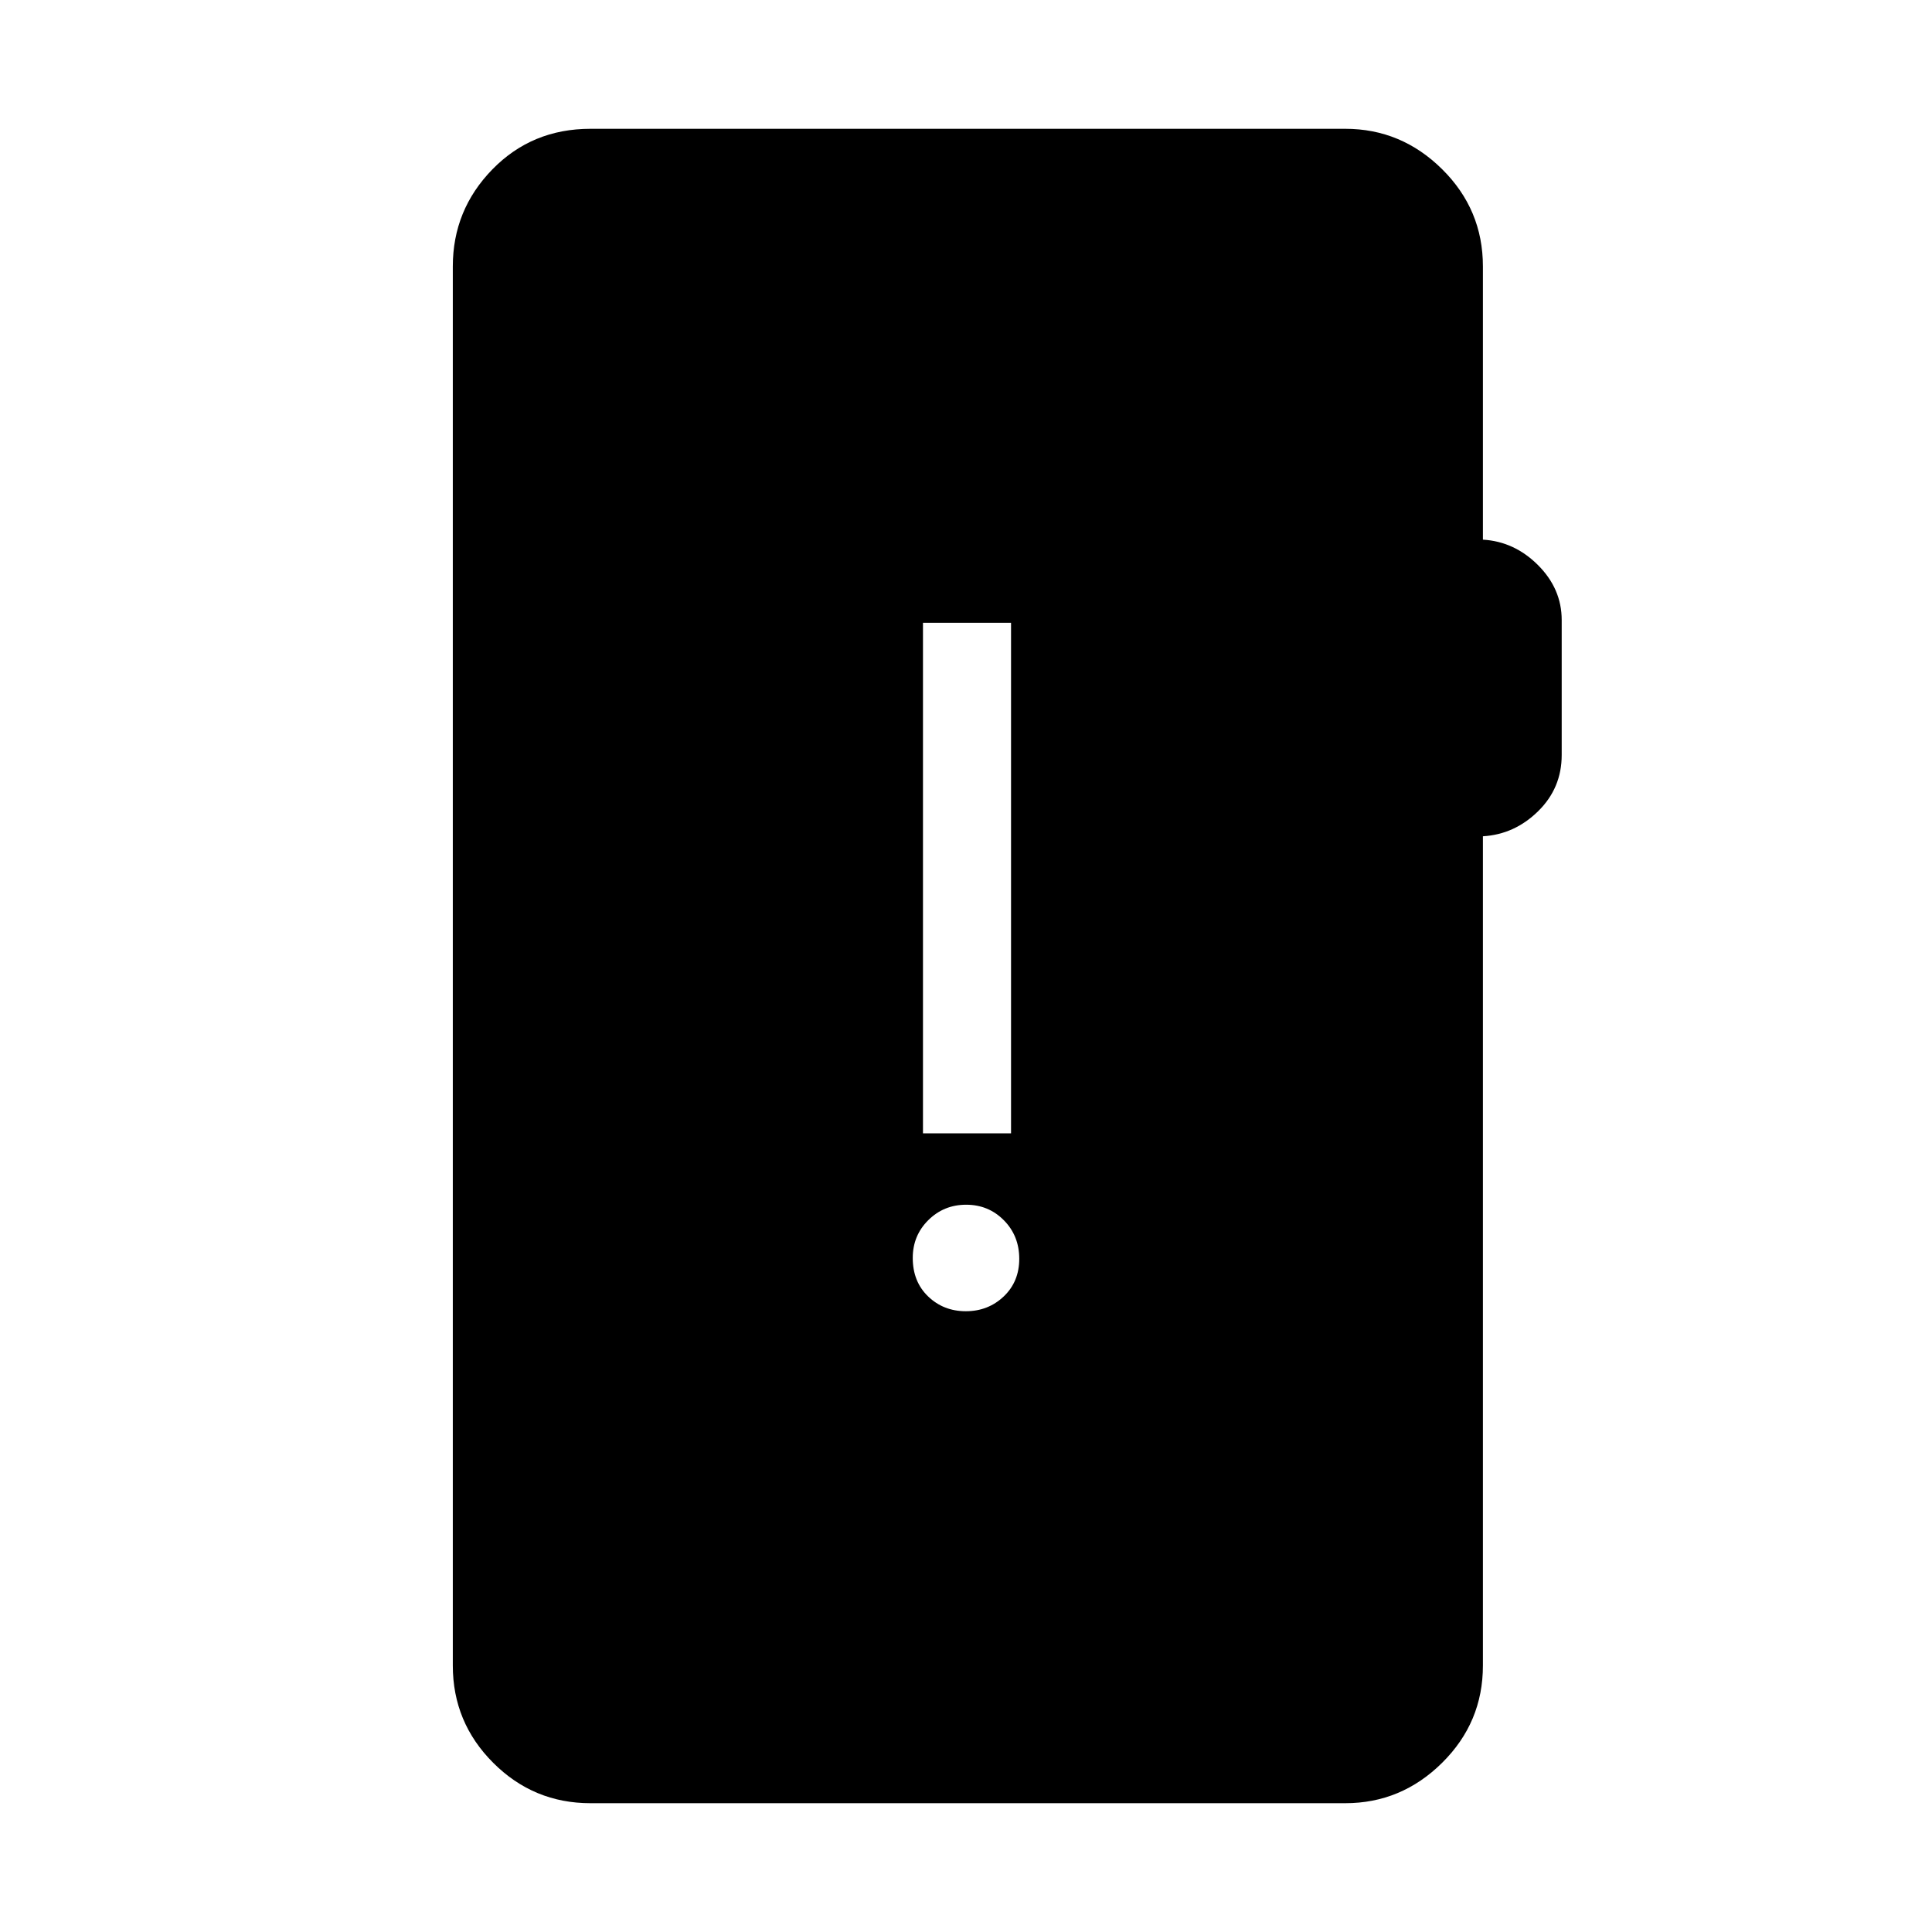 <svg xmlns="http://www.w3.org/2000/svg" height="48" viewBox="0 -960 960 960" width="48"><path d="M293.38-64q-28.25 0-48.31-20.07Q225-104.13 225-132.38v-695.24q0-28.05 19.66-48.22Q264.33-896 293.38-896h375.08q27.85 0 48.12 20.07 20.27 20.06 20.27 48.31v135.77q15.69.93 27.42 12.69Q776-667.4 776-651.9v67.05q0 16.46-11.73 27.96-11.73 11.51-27.42 12.43v412.08q0 28.25-20.27 48.31Q696.31-64 668.46-64H293.38Zm186.53-244.46q11.09 0 18.82-7.33t7.73-18.73q0-11.4-7.64-19.13-7.65-7.73-18.73-7.73-11.09 0-18.82 7.66-7.73 7.67-7.73 18.78 0 11.79 7.64 19.13 7.65 7.35 18.73 7.35Zm-21.29-88.39h43.76v-253.69h-43.76v253.69Z"/></svg>